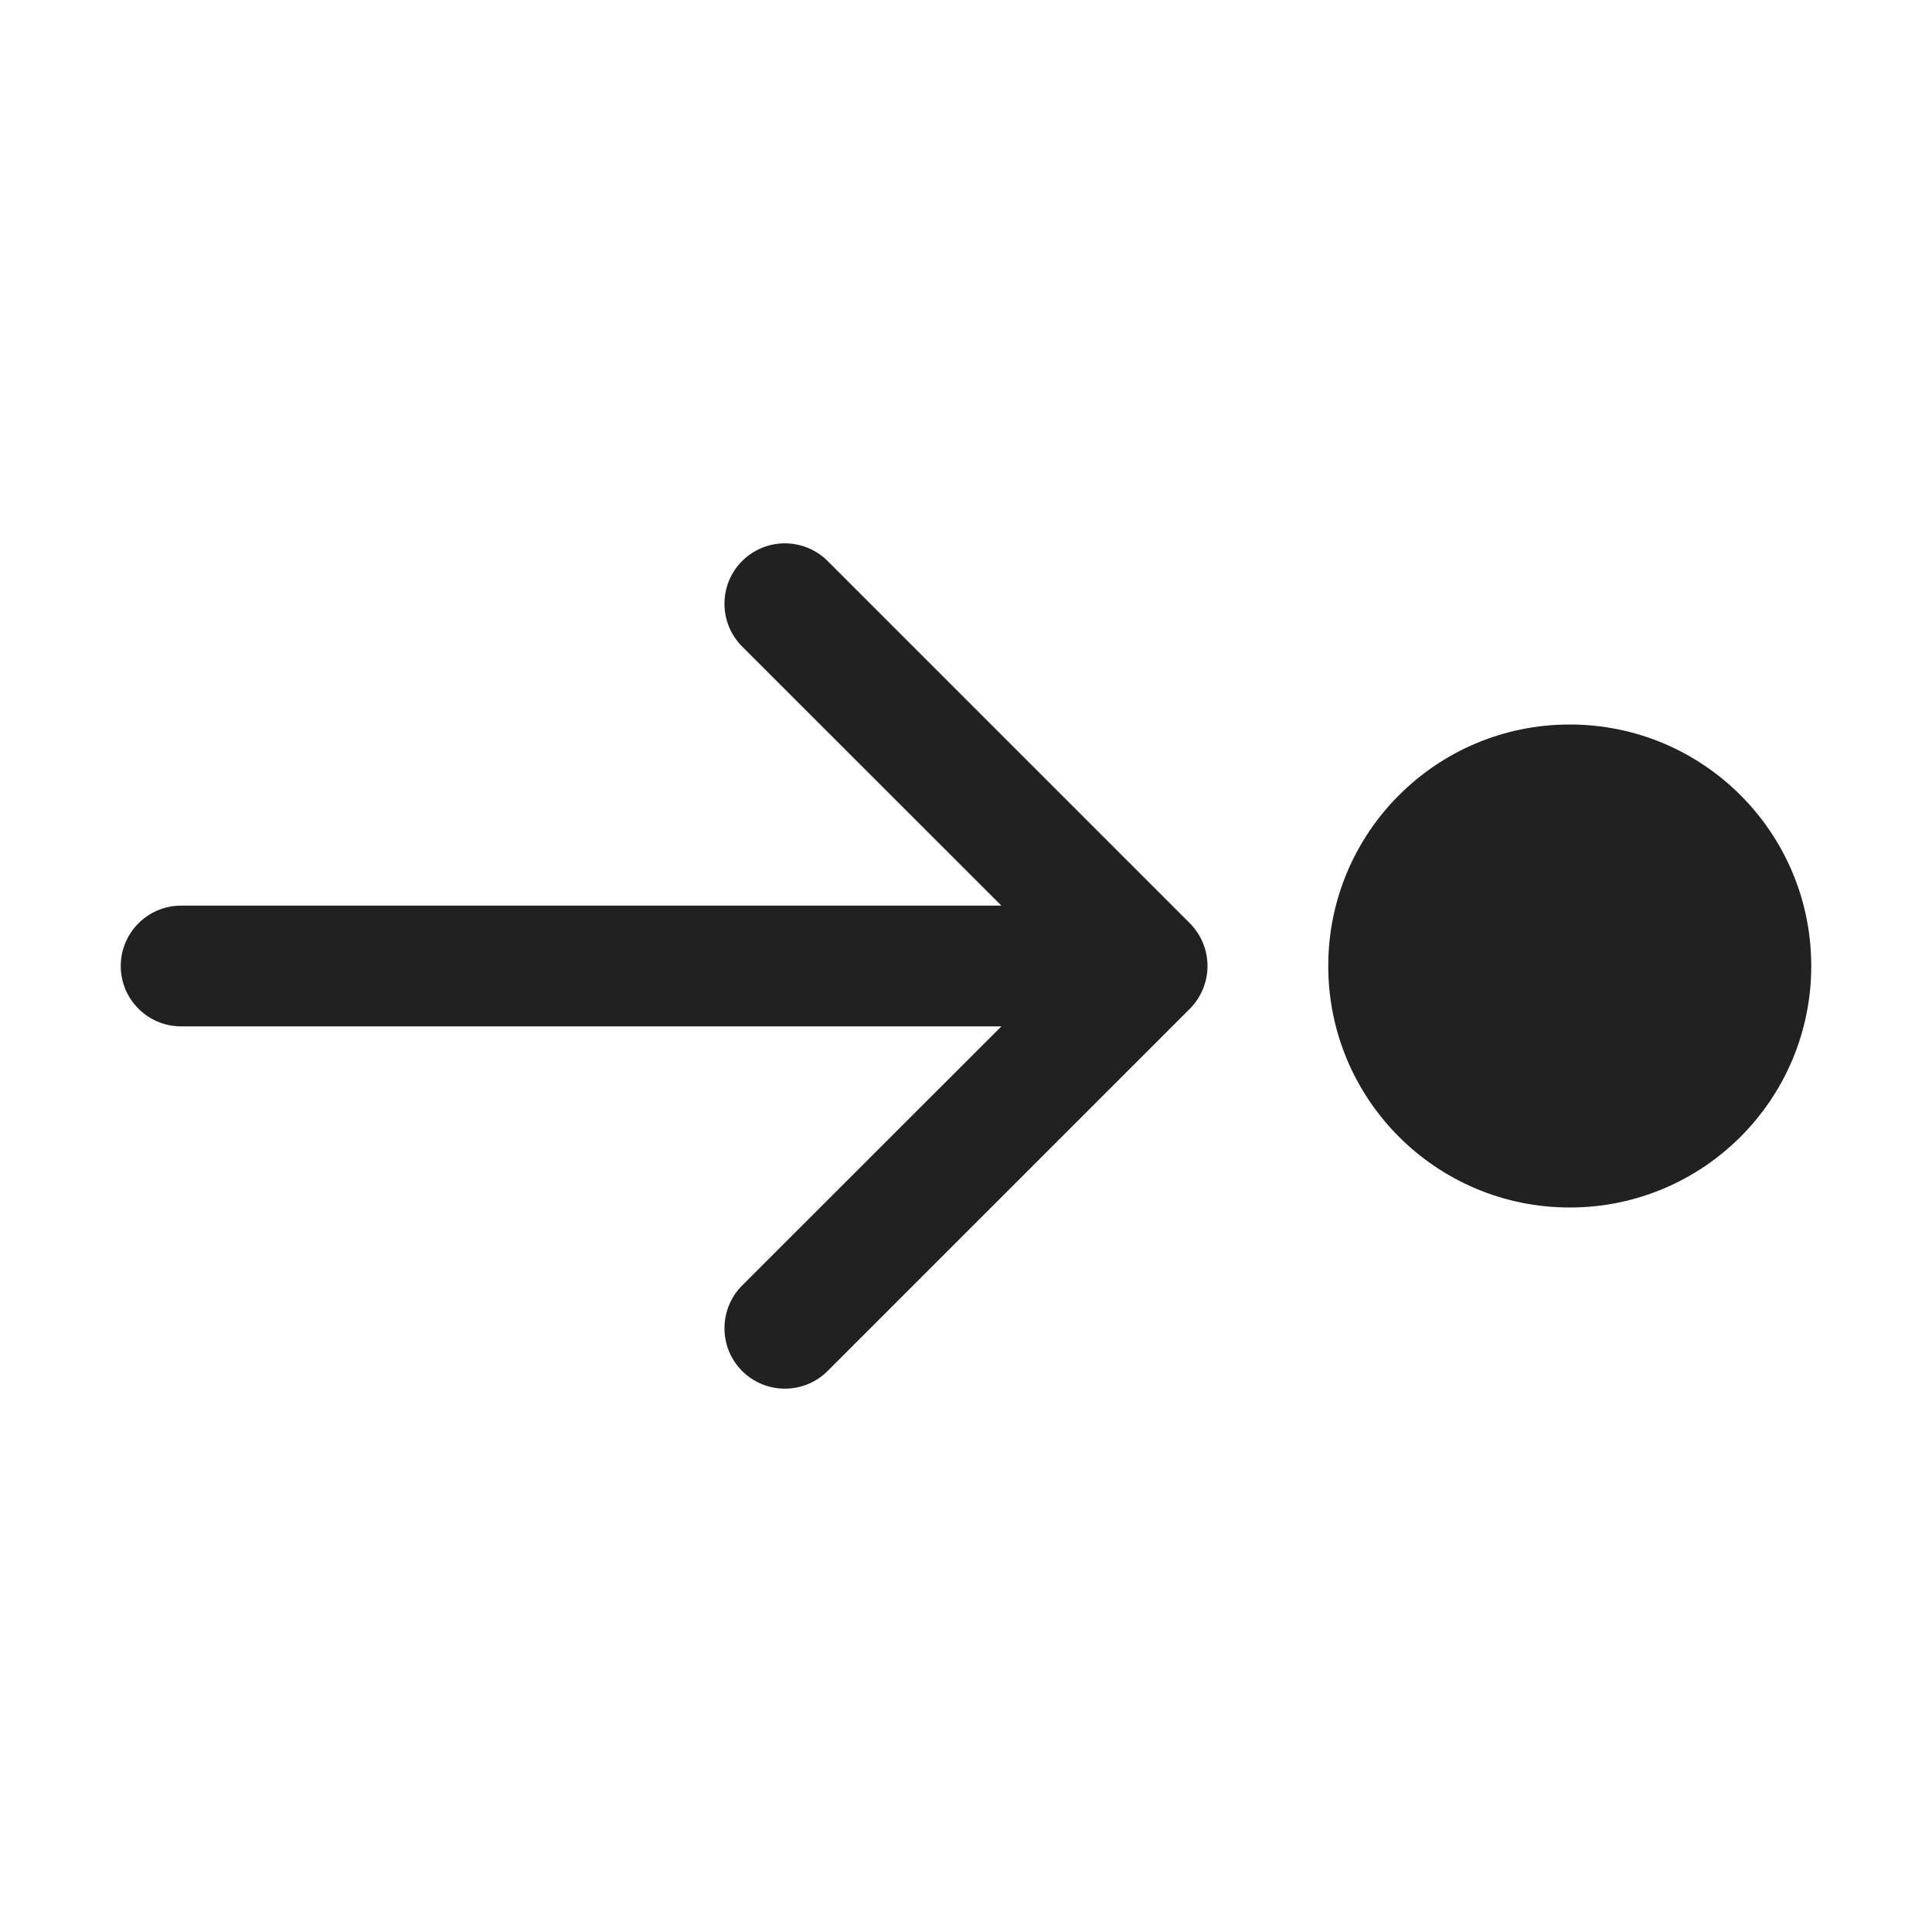 <svg viewBox="0 0 16 16" fill="none" xmlns="http://www.w3.org/2000/svg" height="1em" width="1em">
  <path d="M8.293 8.5L1.5 8.5C1.224 8.5 1 8.276 1 8C1 7.724 1.224 7.5 1.5 7.5L8.293 7.5L6.146 5.354C5.951 5.158 5.951 4.842 6.146 4.646C6.342 4.451 6.658 4.451 6.854 4.646L9.854 7.646C9.947 7.74 10 7.867 10 8C10 8.133 9.947 8.26 9.854 8.354L6.854 11.354C6.658 11.549 6.342 11.549 6.146 11.354C5.951 11.158 5.951 10.842 6.146 10.646L8.293 8.5ZM15 8C15 6.895 14.105 6 13 6C11.895 6 11 6.895 11 8C11 9.105 11.895 10 13 10C14.105 10 15 9.105 15 8Z" fill="#212121"/>
</svg>

